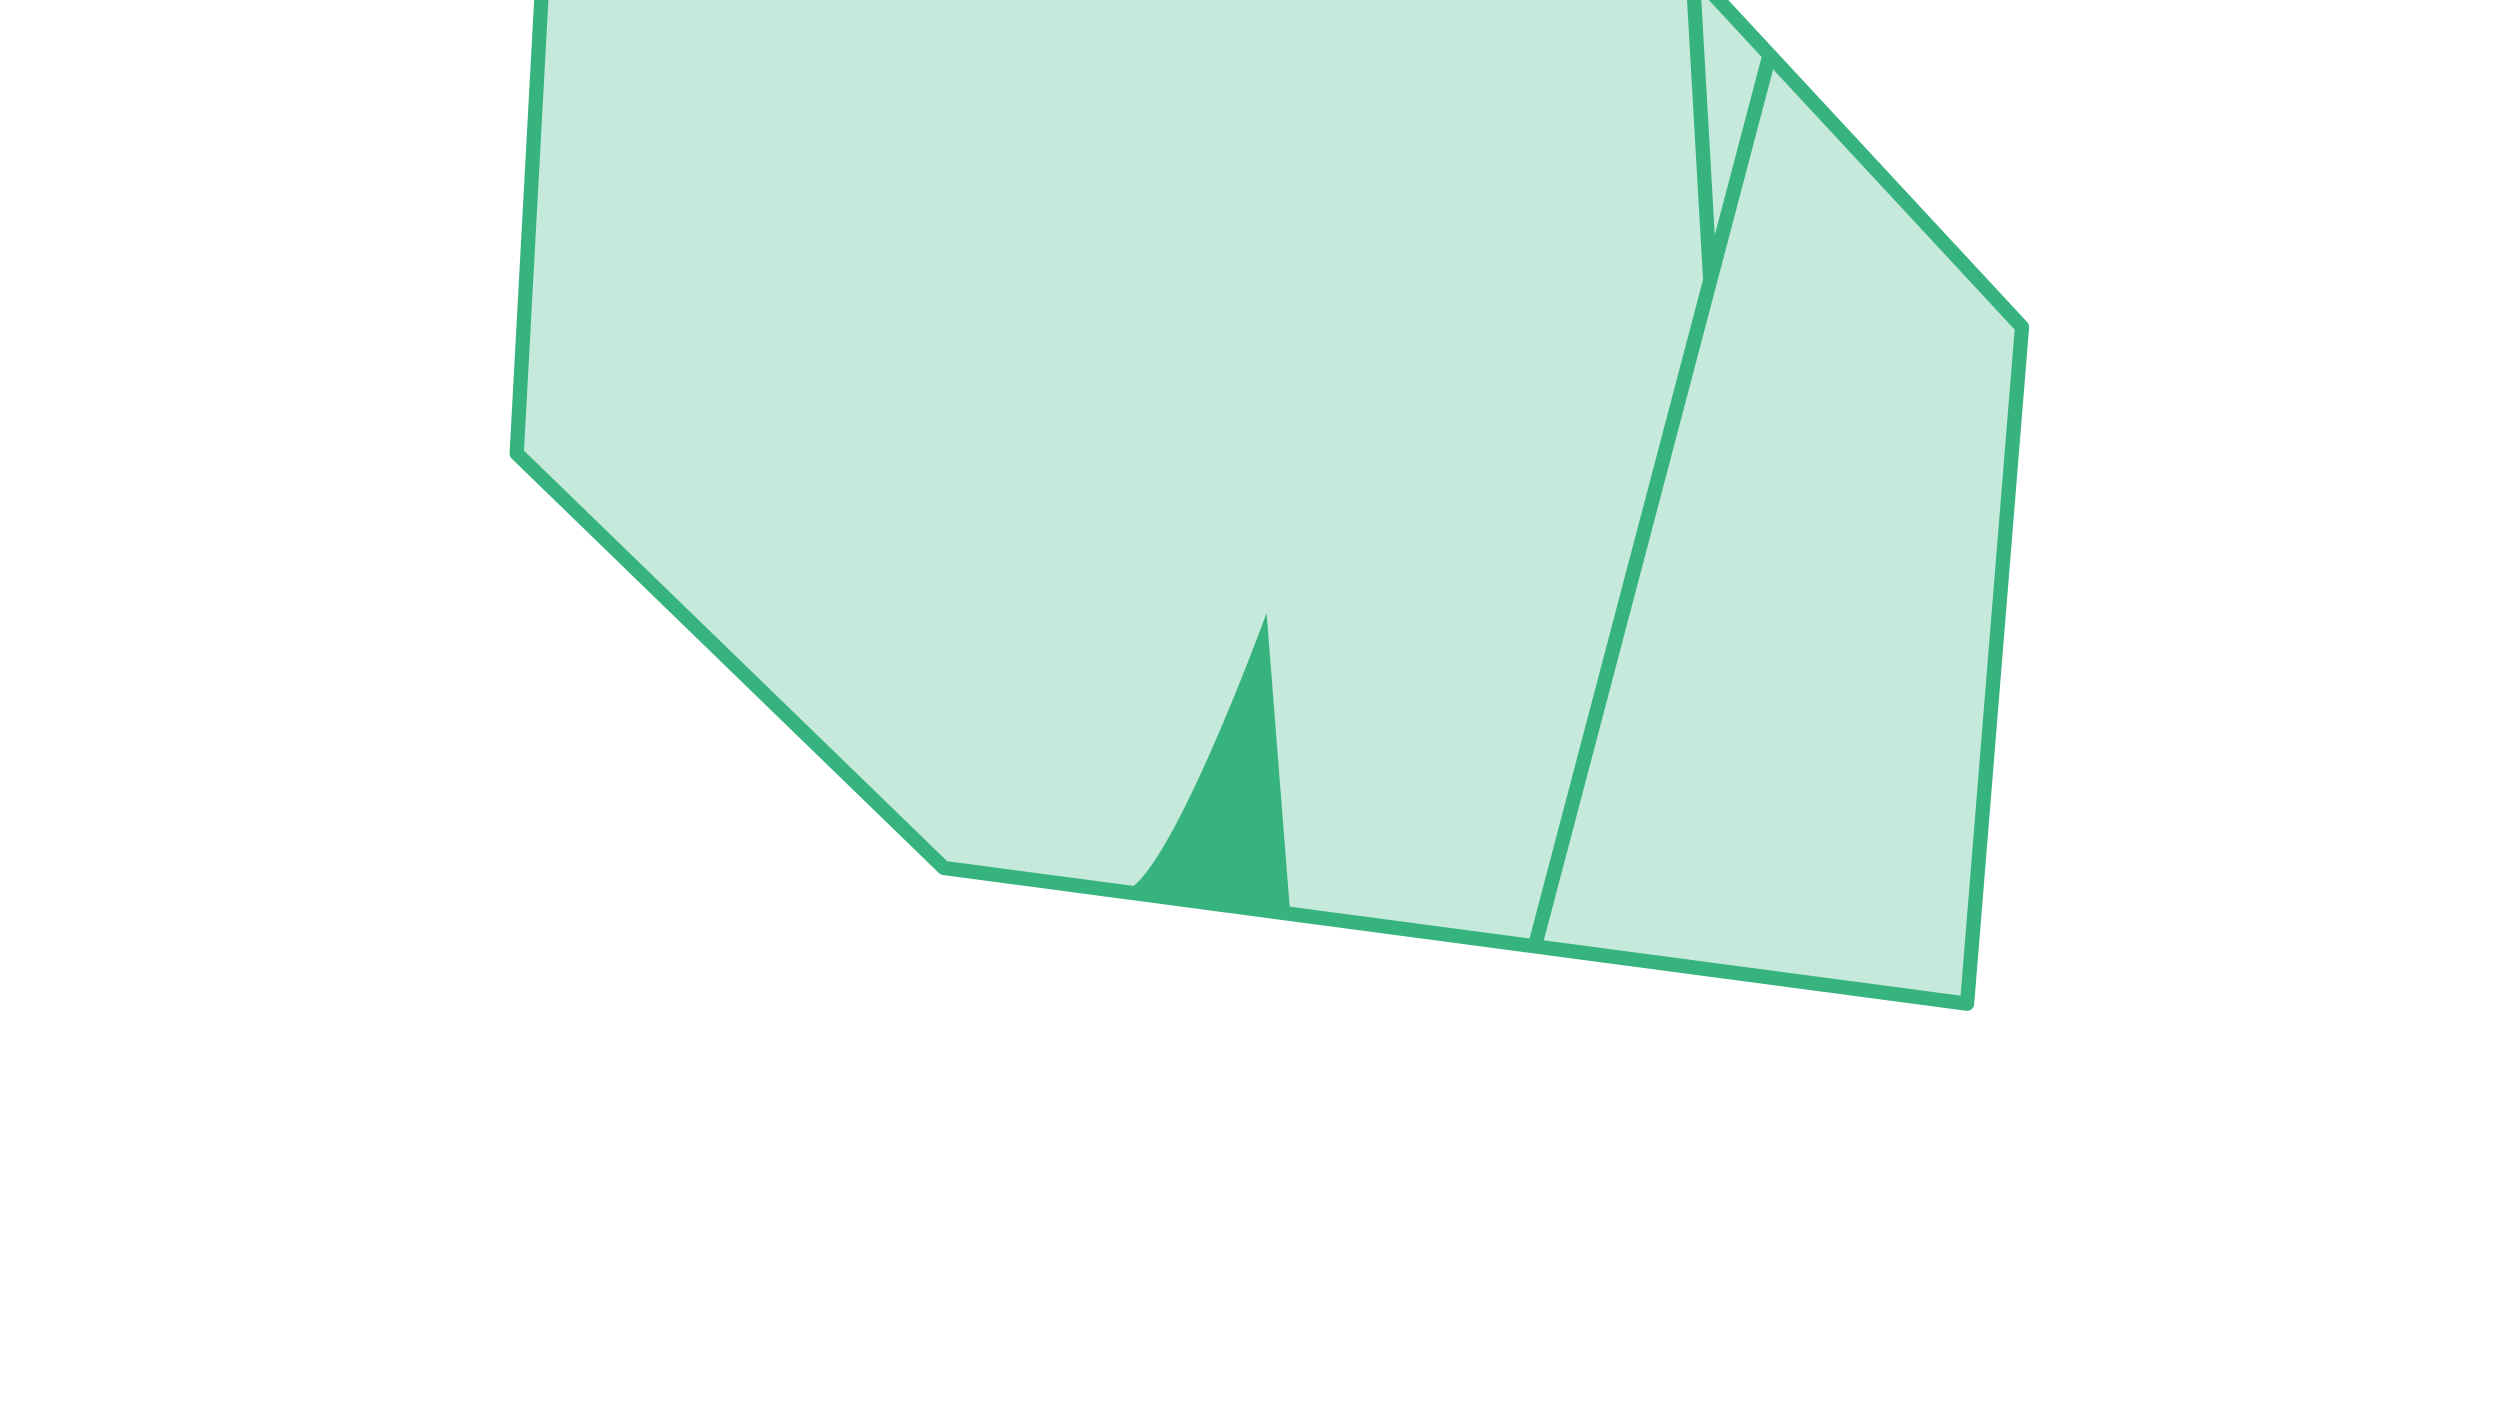 <svg width="133" height="75" viewBox="0 0 266 149" fill="none" xmlns="http://www.w3.org/2000/svg">
<path d="M209.296 106.296L100.432 91.854L54.976 47.756L61.009 -63.621L75.795 -84.928L108.777 -80.316L215.141 34.294L209.296 106.296Z" fill="#C5E9DA" stroke="#36B37E" stroke-width="1.517" stroke-miterlimit="10" stroke-linejoin="round"/>
<path d="M137.28 96.748L134.764 64.727C134.764 64.727 123.766 94.939 119.192 94.349C114.492 93.673 137.28 96.748 137.28 96.748Z" fill="#36B37E"/>
<path d="M163.299 100.221L188.248 5.478" stroke="#36B37E" stroke-width="1.517" stroke-miterlimit="10"/>
<path d="M181.958 29.173L180.086 -3.51" stroke="#36B37E" stroke-width="1.517" stroke-miterlimit="10"/>
</svg>
